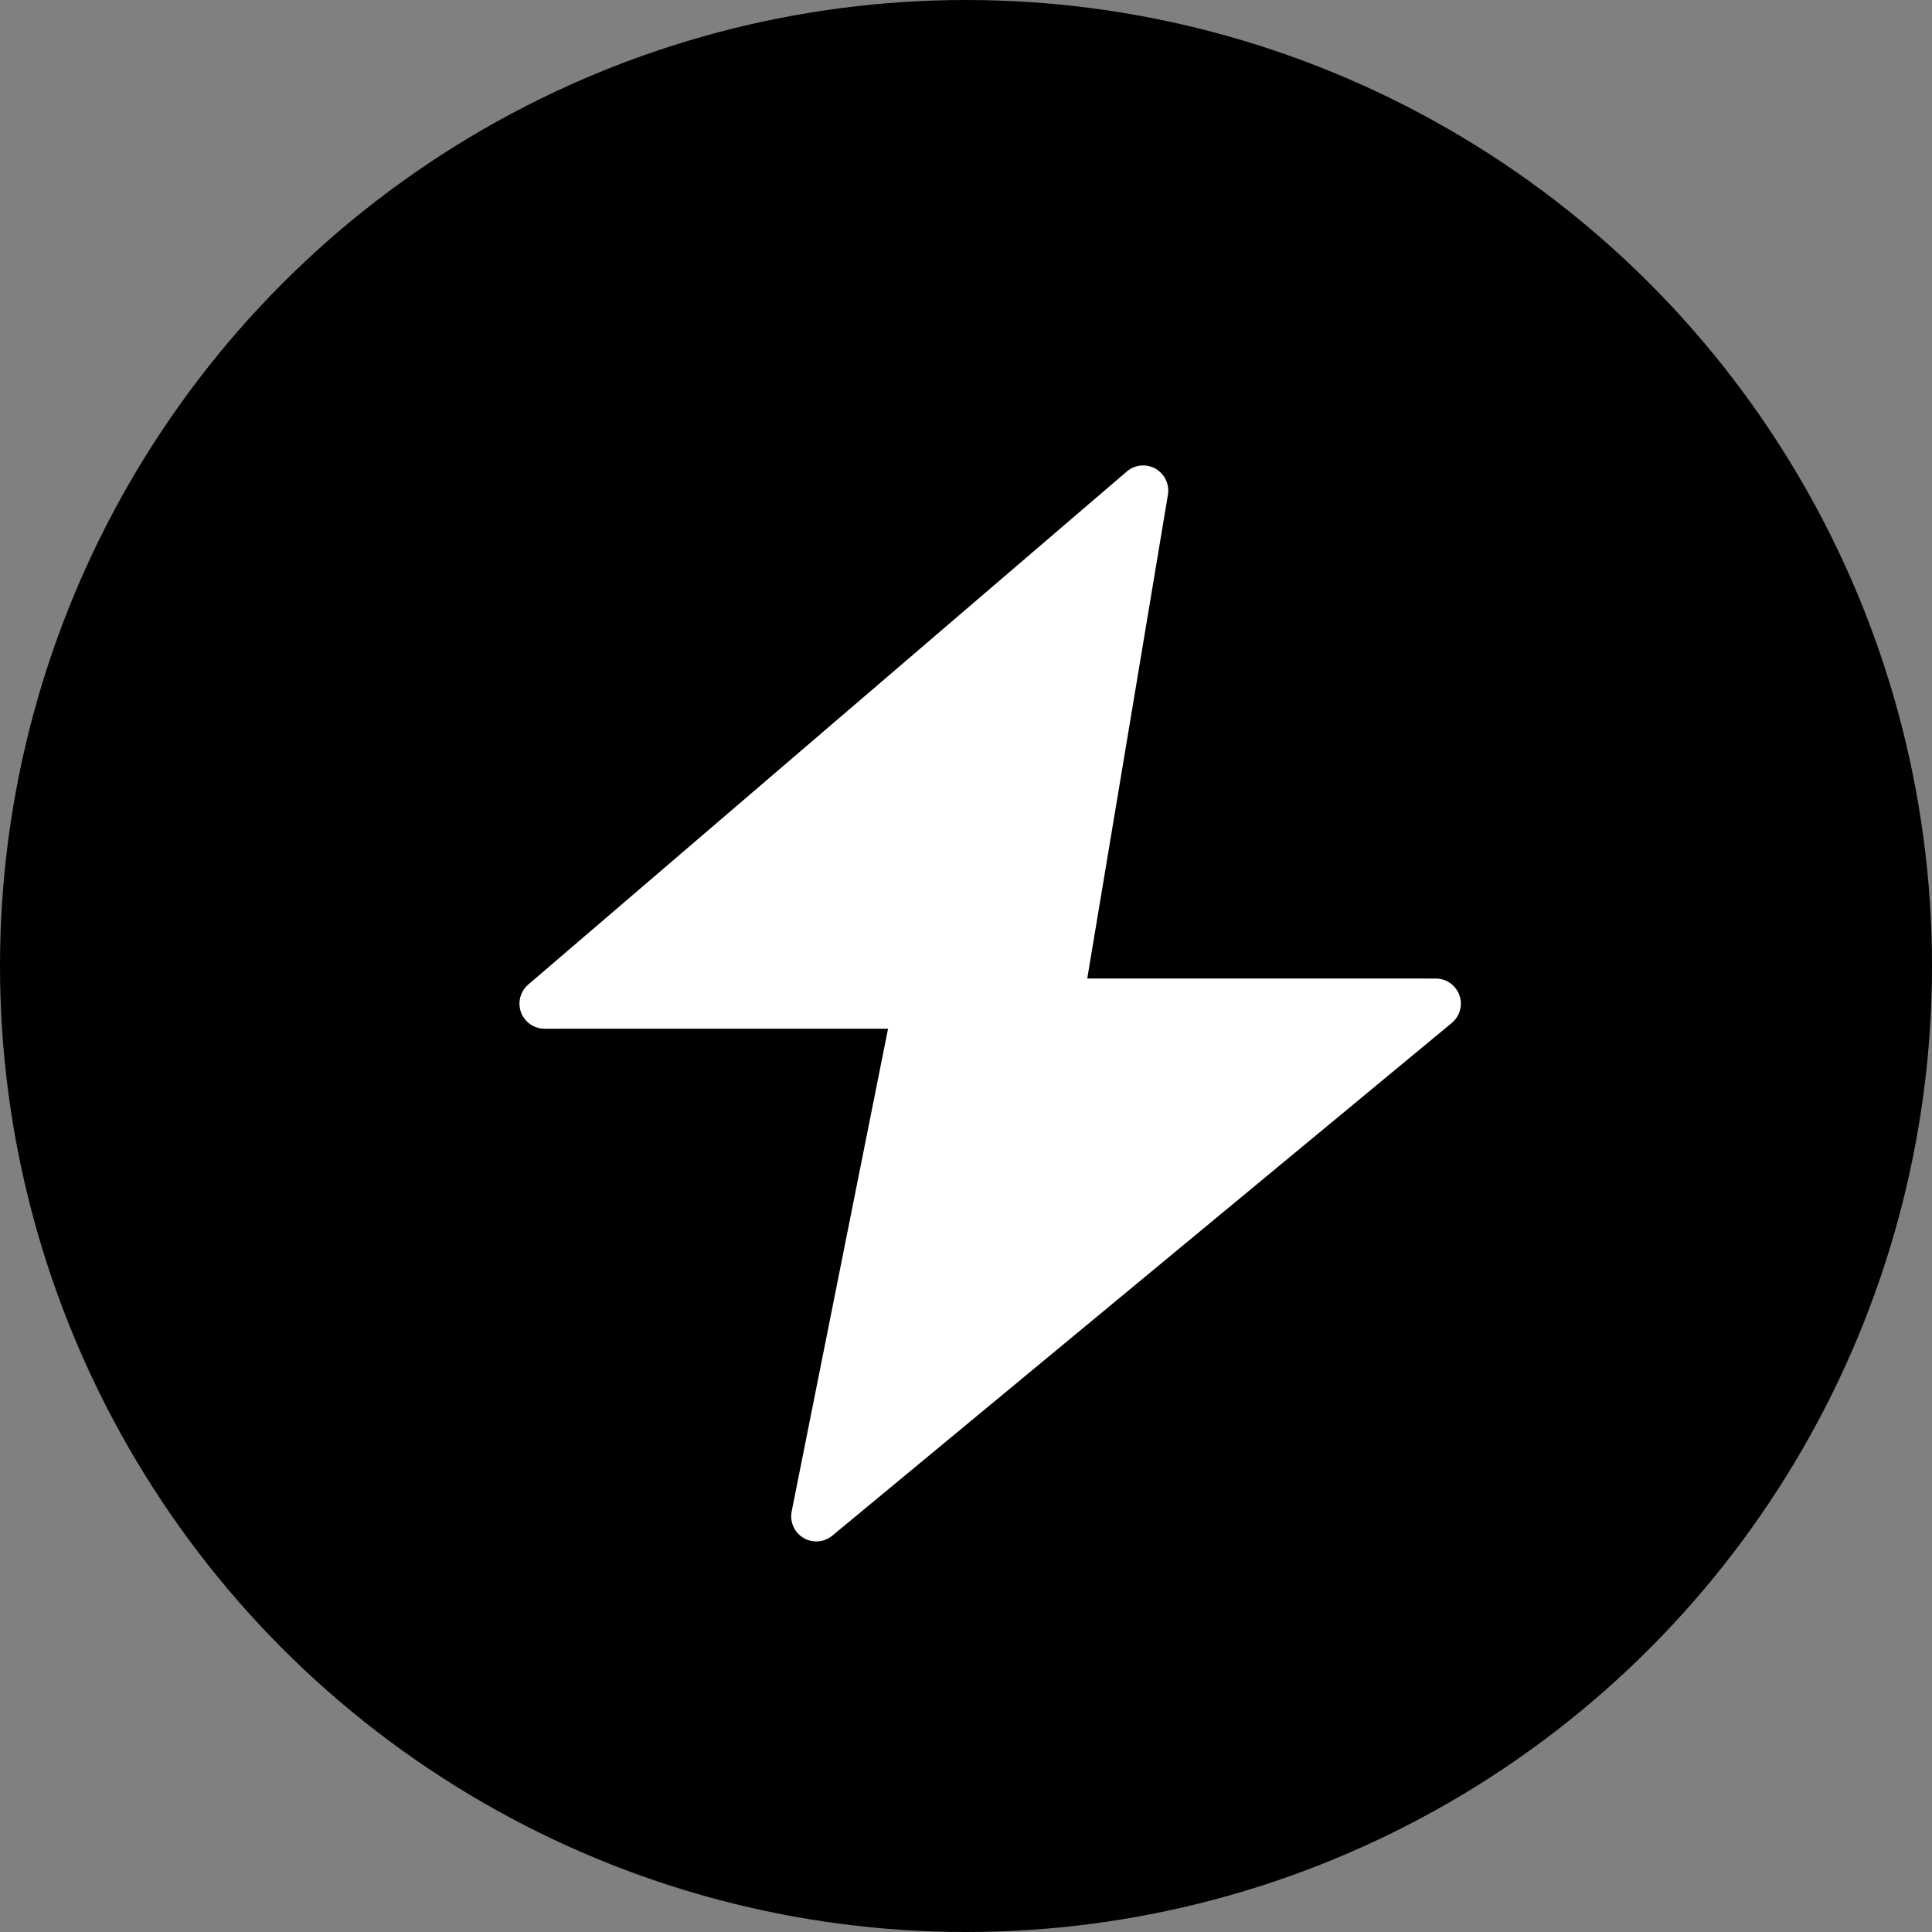 <?xml version="1.0" encoding="UTF-8"?>
<svg width="77px" height="77px" viewBox="0 0 77 77" version="1.1" xmlns="http://www.w3.org/2000/svg" xmlns:xlink="http://www.w3.org/1999/xlink">
    <rect x="0" y="0" width="77" height="77" fill="#808080" stroke="none"/>
    <title>编组 2</title>
    <g id="页面-1" stroke="none" stroke-width="1" fill-rule="evenodd">
        <g id="1" transform="translate(-524, -1676)">
            <g id="编组-4" transform="translate(78, 1591)">
                <g id="档位开关" transform="translate(337, 0)">
                    <g id="编组-2" transform="translate(109, 85)">
                        <circle id="椭圆形" cx="38.5" cy="38.5" r="38.5"></circle>
                        <path d="M46.32,18.9 C46.513,19.124 46.596,19.423 46.548,19.715 L43.332,38.999 L57.223,39 C57.775,39 58.223,39.448 58.223,40 C58.223,40.298 58.09,40.58 57.861,40.77 L33.17,61.204 C32.744,61.556 32.114,61.497 31.762,61.071 C31.57,60.839 31.493,60.533 31.552,60.238 L35.393,40.999 L21.703,41 C21.151,41 20.703,40.552 20.703,40 C20.703,39.708 20.831,39.431 21.052,39.241 L44.91,18.791 C45.33,18.432 45.961,18.48 46.32,18.9 Z" id="形状结合" fill="#FFFFFF"></path>
                    </g>
                </g>
            </g>
        </g>
    </g>
</svg>